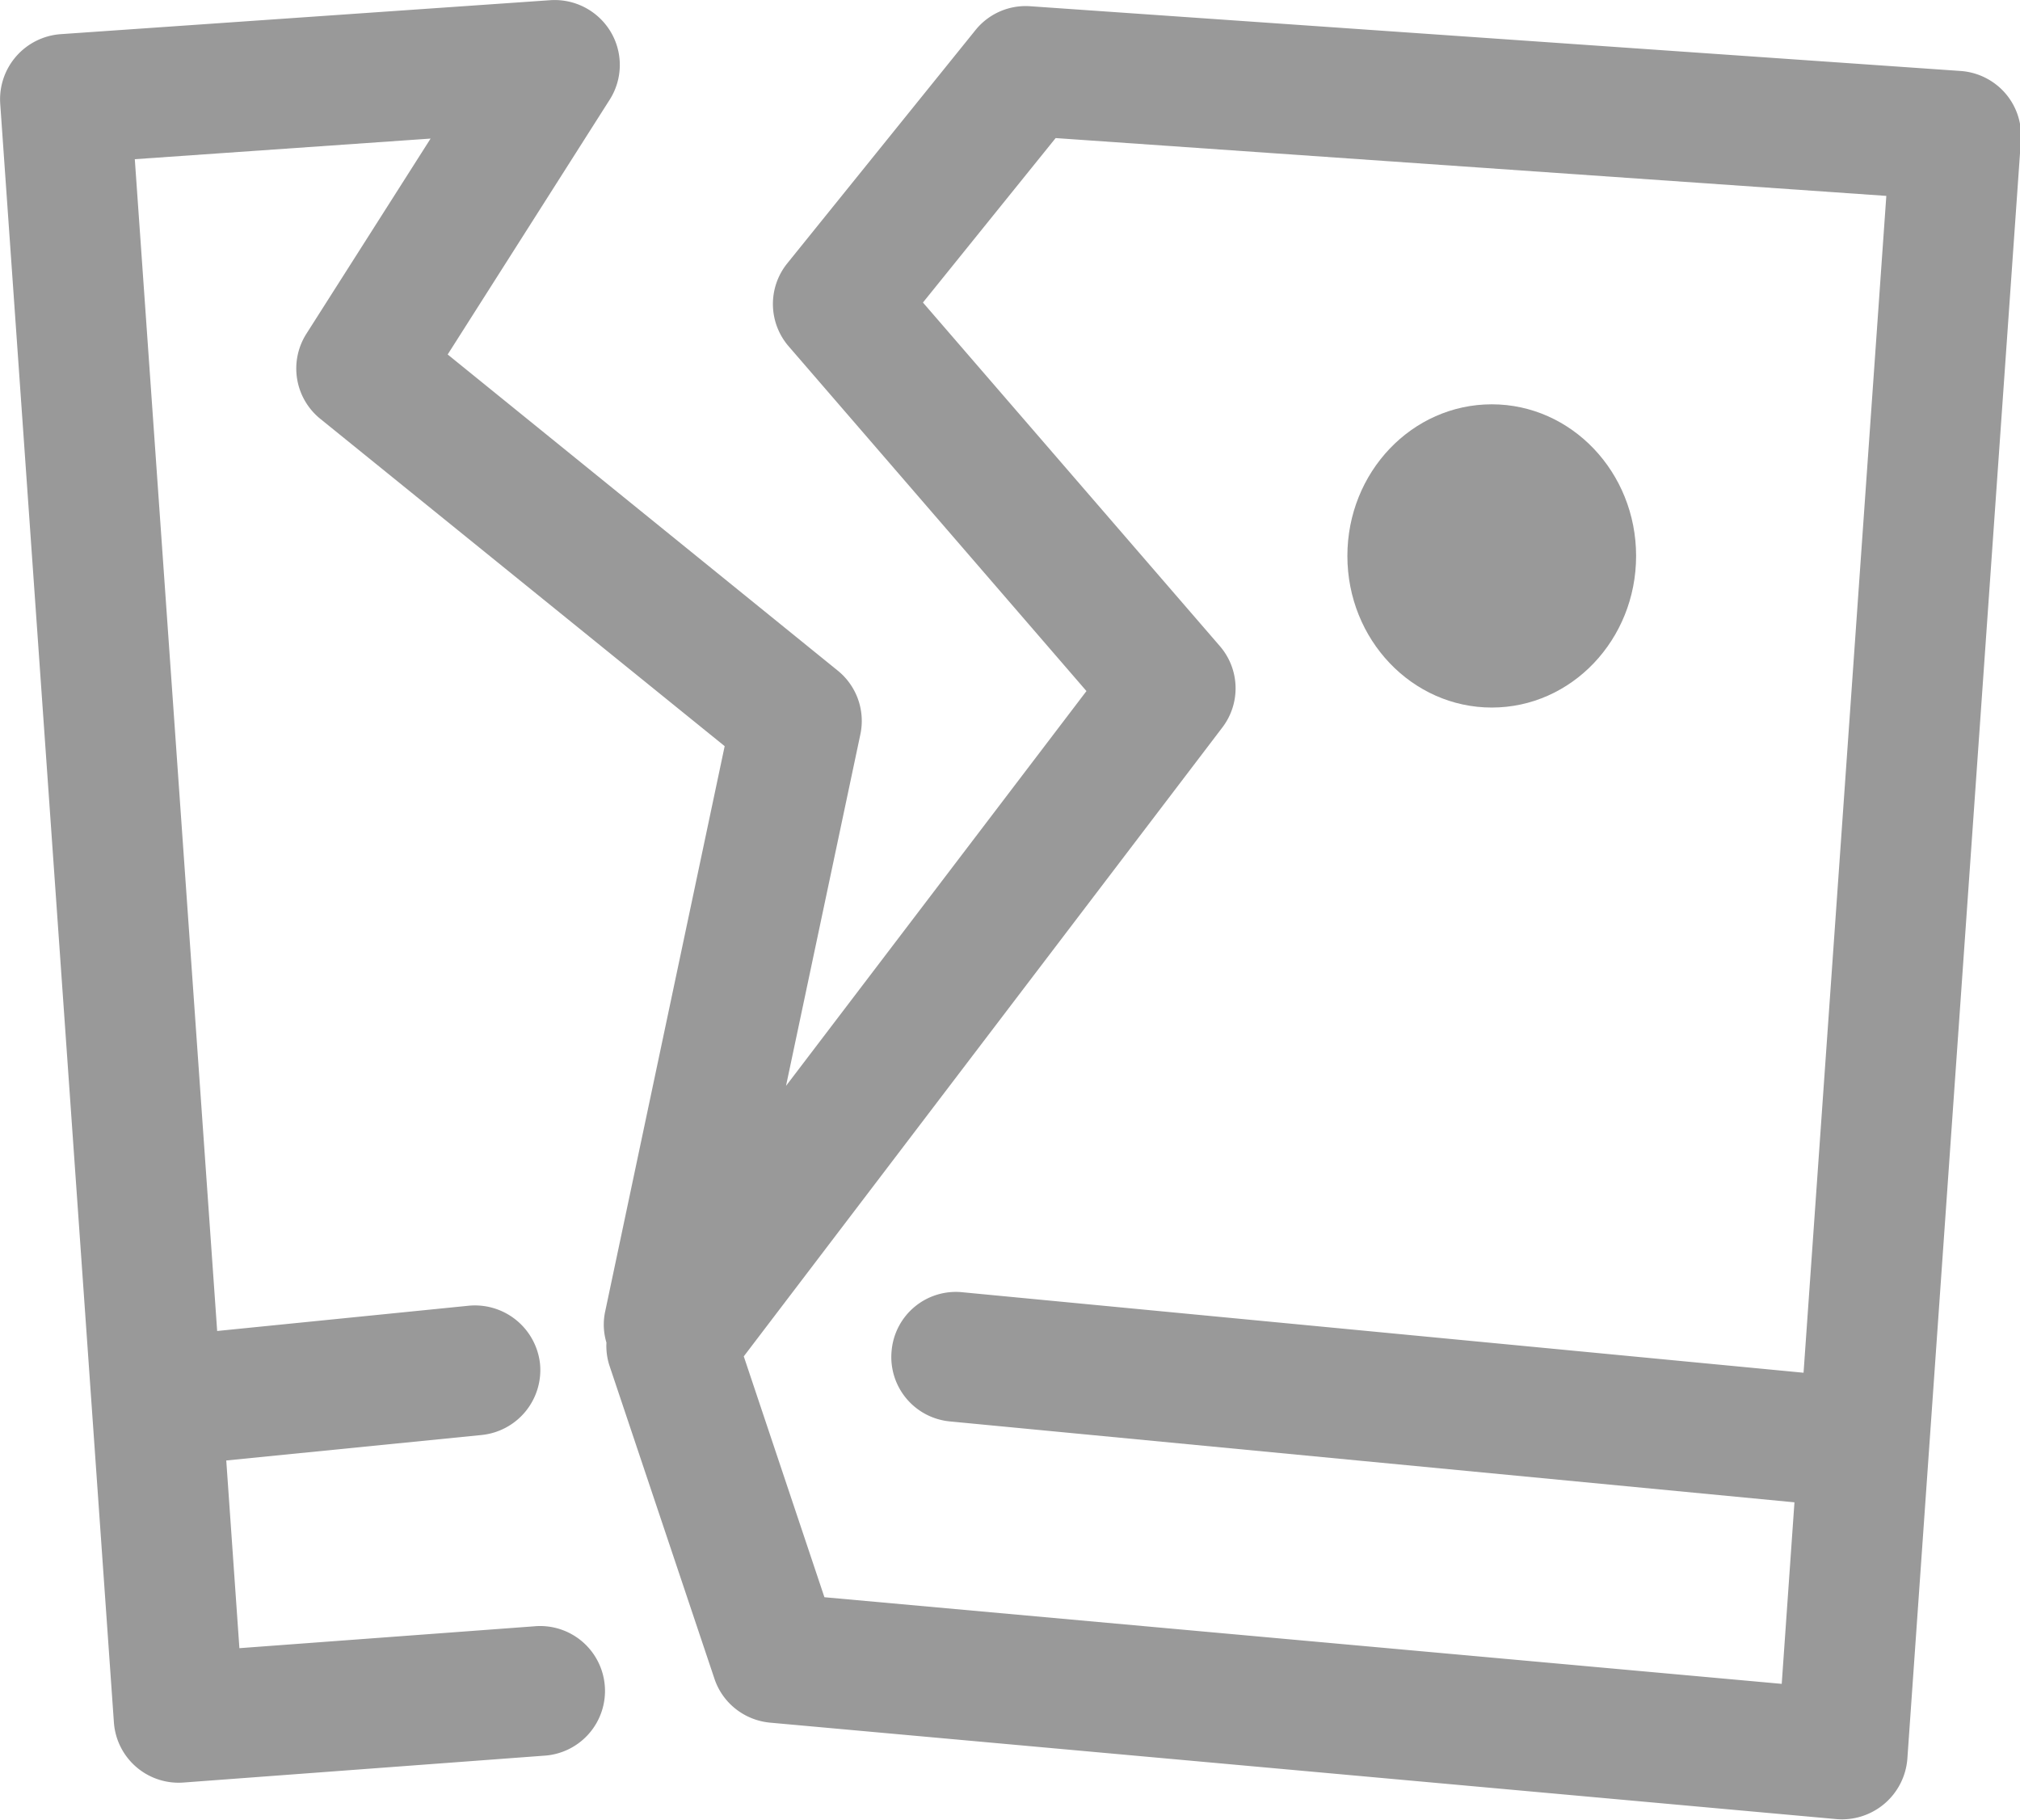 <?xml version="1.0" standalone="no"?><!DOCTYPE svg PUBLIC "-//W3C//DTD SVG 1.1//EN" "http://www.w3.org/Graphics/SVG/1.1/DTD/svg11.dtd"><svg t="1756913366877" class="icon" viewBox="0 0 1137 1024" version="1.1" xmlns="http://www.w3.org/2000/svg" p-id="5267" xmlns:xlink="http://www.w3.org/1999/xlink" width="222.07" height="200"><path d="M758.404 312.85c0 47.098 36.404 85.323 81.284 85.323s81.227-38.225 81.227-85.323S884.511 227.527 839.688 227.527c-44.937 0-81.284 38.225-81.284 85.323z" fill="#999999" p-id="5268"></path><path d="M1128.648 52.388a36.746 36.746 0 0 0-25.199-12.457l-523.312-36.404A36.291 36.291 0 0 0 548.966 17.065L443.109 148.234a36.404 36.404 0 0 0 0.796 46.643l167.631 194.024-169.109 222.18 41.865-197.892a36.404 36.404 0 0 0-12.798-35.836L251.986 199.484 343.224 56.029a36.404 36.404 0 0 0 0.455-38.225 36.746 36.746 0 0 0-34.072-17.69L34.129 19.226a36.746 36.746 0 0 0-34.015 39.021l63.992 910.961a36.518 36.518 0 0 0 39.362 33.902l202.499-15.074a36.518 36.518 0 1 0-5.518-72.809l-165.697 12.286-7.395-105.629 143.74-14.334a36.746 36.746 0 0 0 32.878-39.988 36.859 36.859 0 0 0-40.159-32.764l-141.579 14.22-46.359-659.43 166.493-11.604-69.908 109.839a36.404 36.404 0 0 0 7.85 47.894l227.584 184.183-67.405 318.822c-1.081 5.631-0.796 11.376 0.853 16.837a36.006 36.006 0 0 0 1.593 12.628l59.157 176.39c4.551 13.822 16.951 23.549 31.456 24.857l600.046 54.265a36.916 36.916 0 0 0 39.988-33.788l63.935-911.018a36.461 36.461 0 0 0-8.874-26.507z m-113.479 720.123l-473.256-45.278a36.291 36.291 0 0 0-40.045 32.878 36.404 36.404 0 0 0 32.991 39.817l475.19 45.505-7.167 102.16-538.841-48.748-45.392-135.549 269.335-353.861a36.291 36.291 0 0 0-1.422-45.904L519.501 170.247l74.686-92.547 467.568 32.536-46.586 662.274z" fill="#999999" p-id="5269"></path></svg>